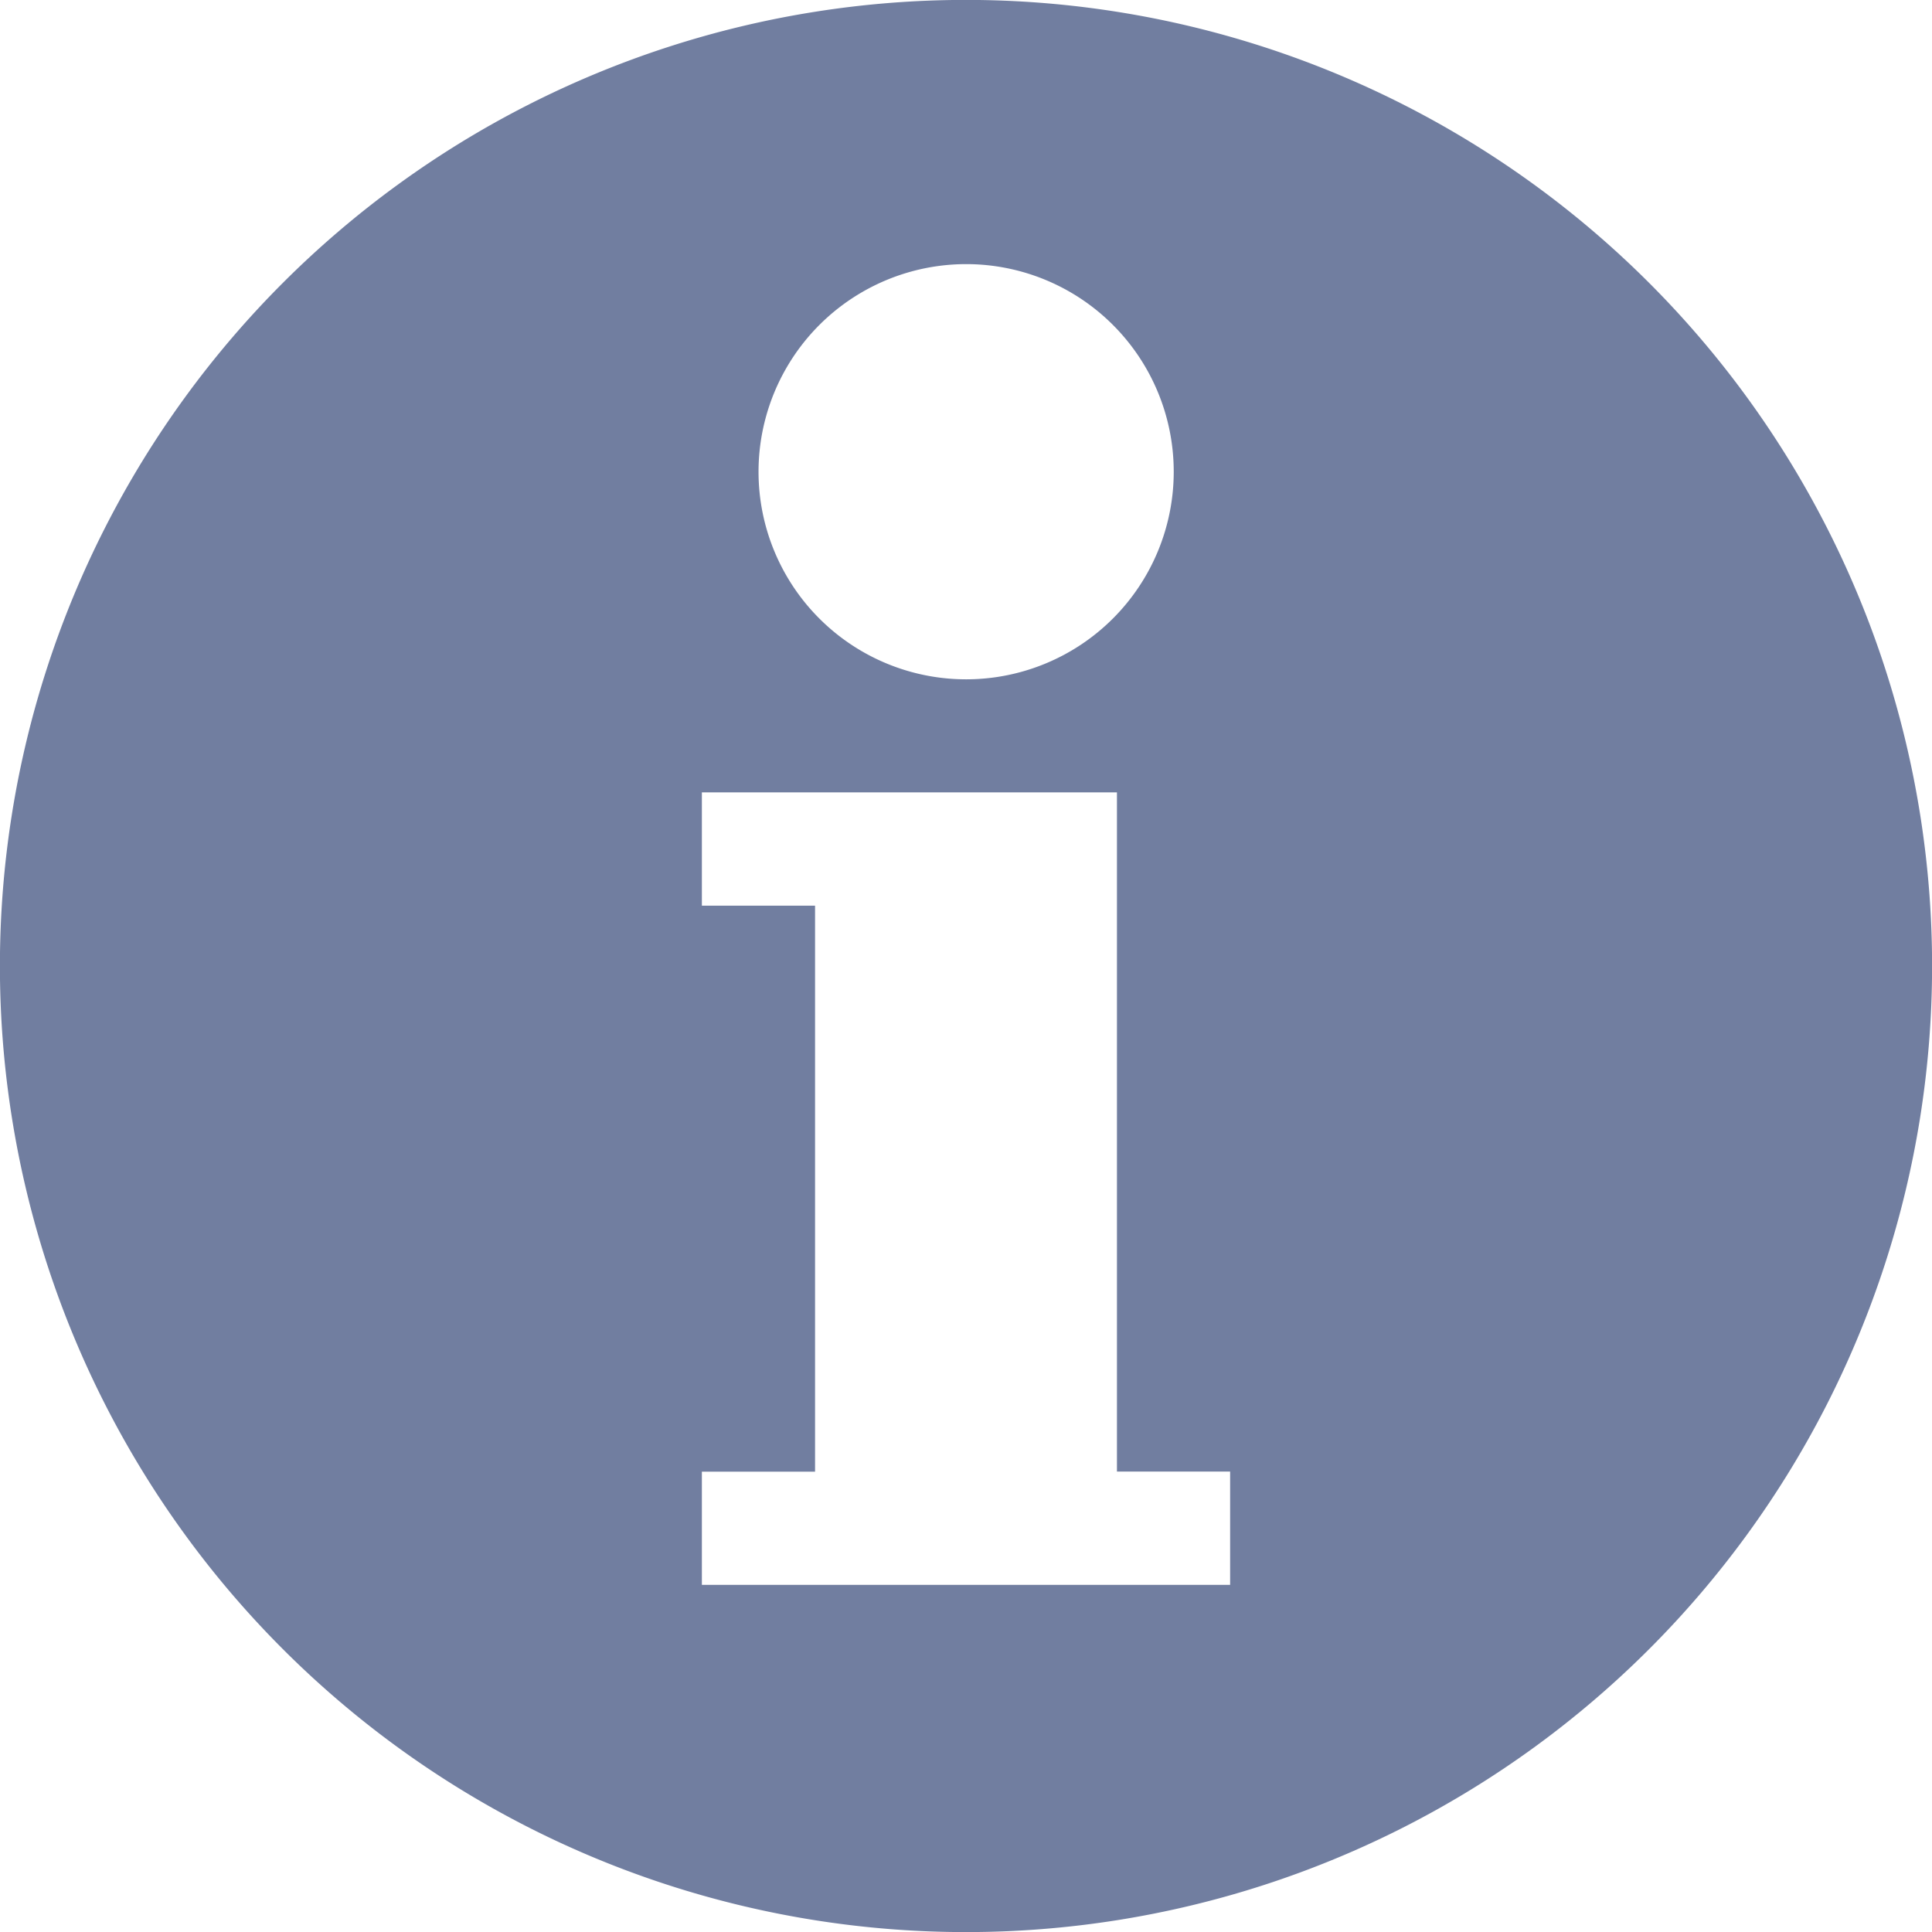 <svg xmlns="http://www.w3.org/2000/svg" width="14.732" height="14.732" viewBox="0 0 14.732 14.732"><defs><style>.a{fill:#717ea0;}</style></defs><g transform="translate(0 0)"><path class="a" d="M12.575,2.157A7.366,7.366,0,0,0,2.157,12.575,7.366,7.366,0,0,0,12.575,2.157ZM7.366,2.014A1.583,1.583,0,1,1,5.784,3.6,1.584,1.584,0,0,1,7.366,2.014ZM9.38,12.085H5.352v-.863h.863V6.906H5.352V6.042H8.517v5.179H9.38Z" transform="translate(0 0)"/></g></svg>